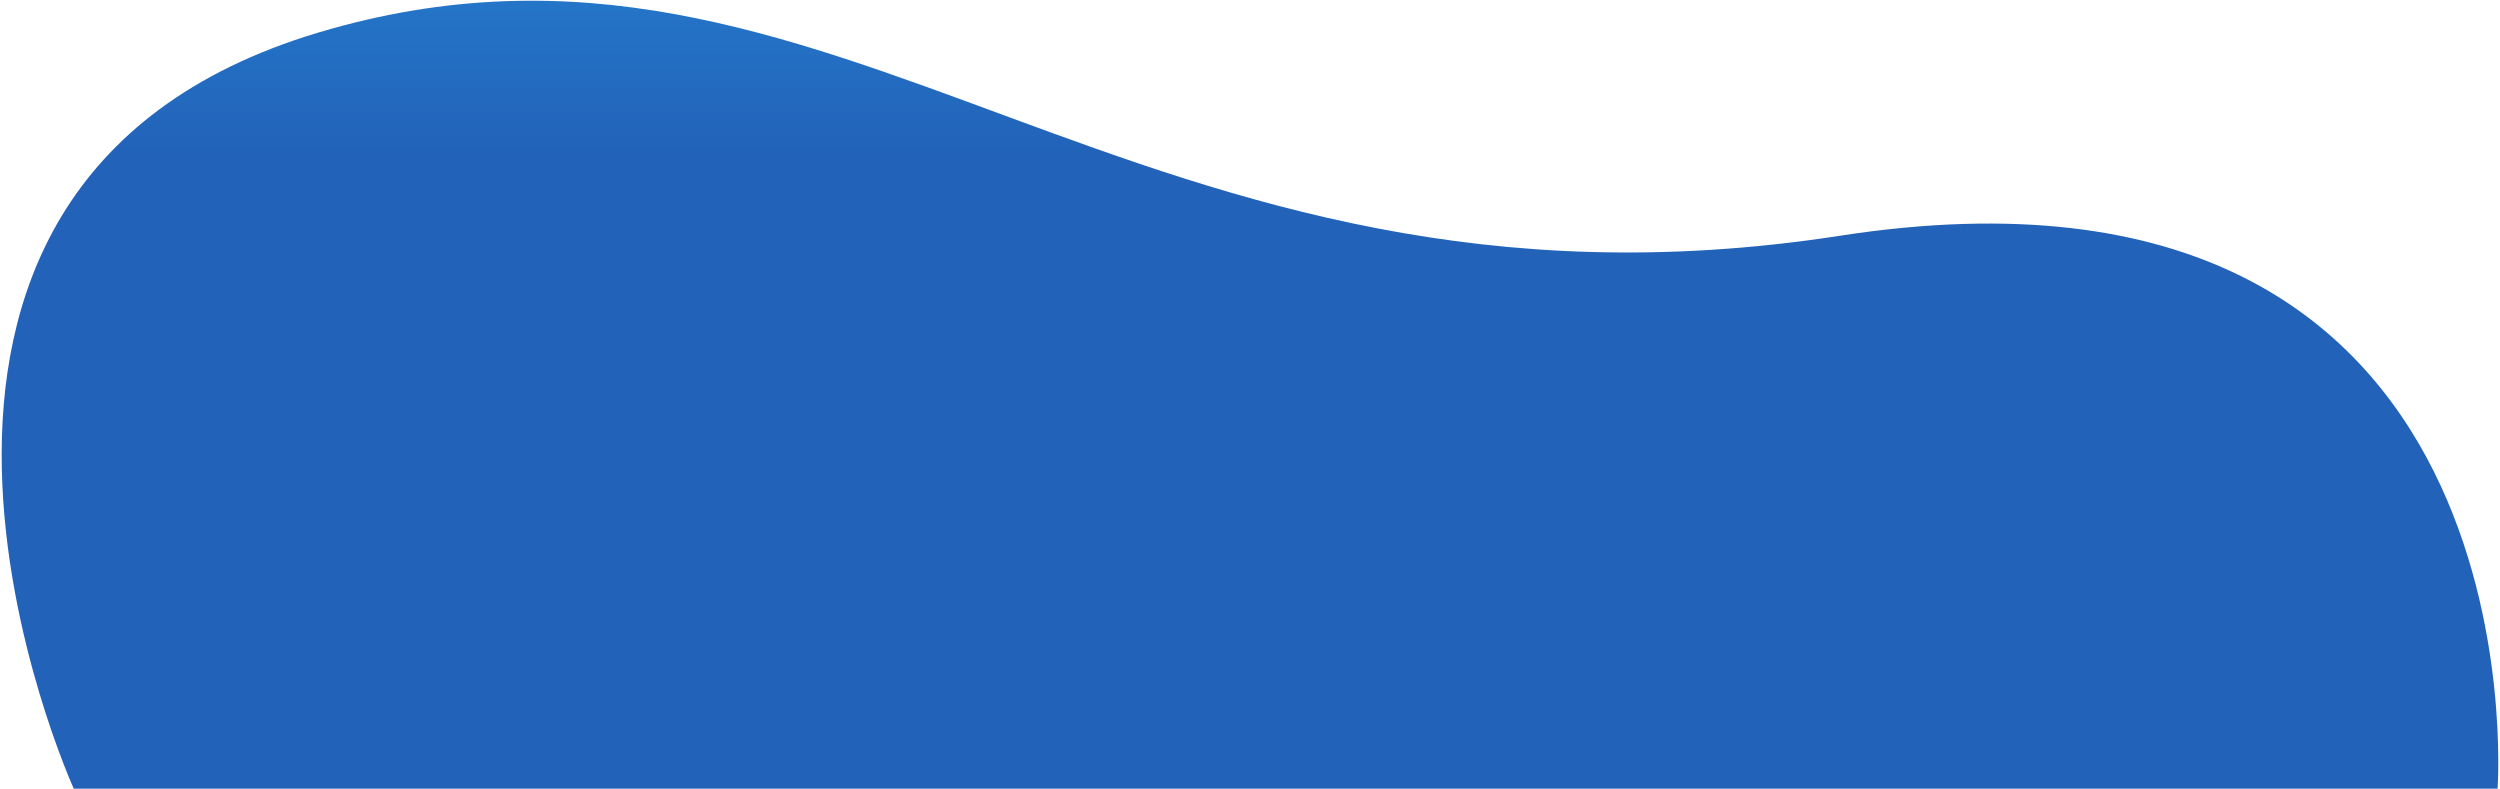<svg width="1239" height="391" viewBox="0 0 1239 391" fill="none" xmlns="http://www.w3.org/2000/svg">
<path d="M1237.79 390.858L36.552 390.857C36.552 390.857 -98.972 92.841 157.903 16.097C414.778 -60.647 561.744 171.007 911.89 116.833C1262.04 62.659 1237.79 390.858 1237.79 390.858Z" fill="url(#paint0_linear_0_20)"/>
<defs>
<linearGradient id="paint0_linear_0_20" x1="64.284" y1="-272.114" x2="64.284" y2="78.336" gradientUnits="userSpaceOnUse">
<stop stop-color="#2AB7FA"/>
<stop offset="1" stop-color="#2262B9"/>
</linearGradient>
</defs>
</svg>
